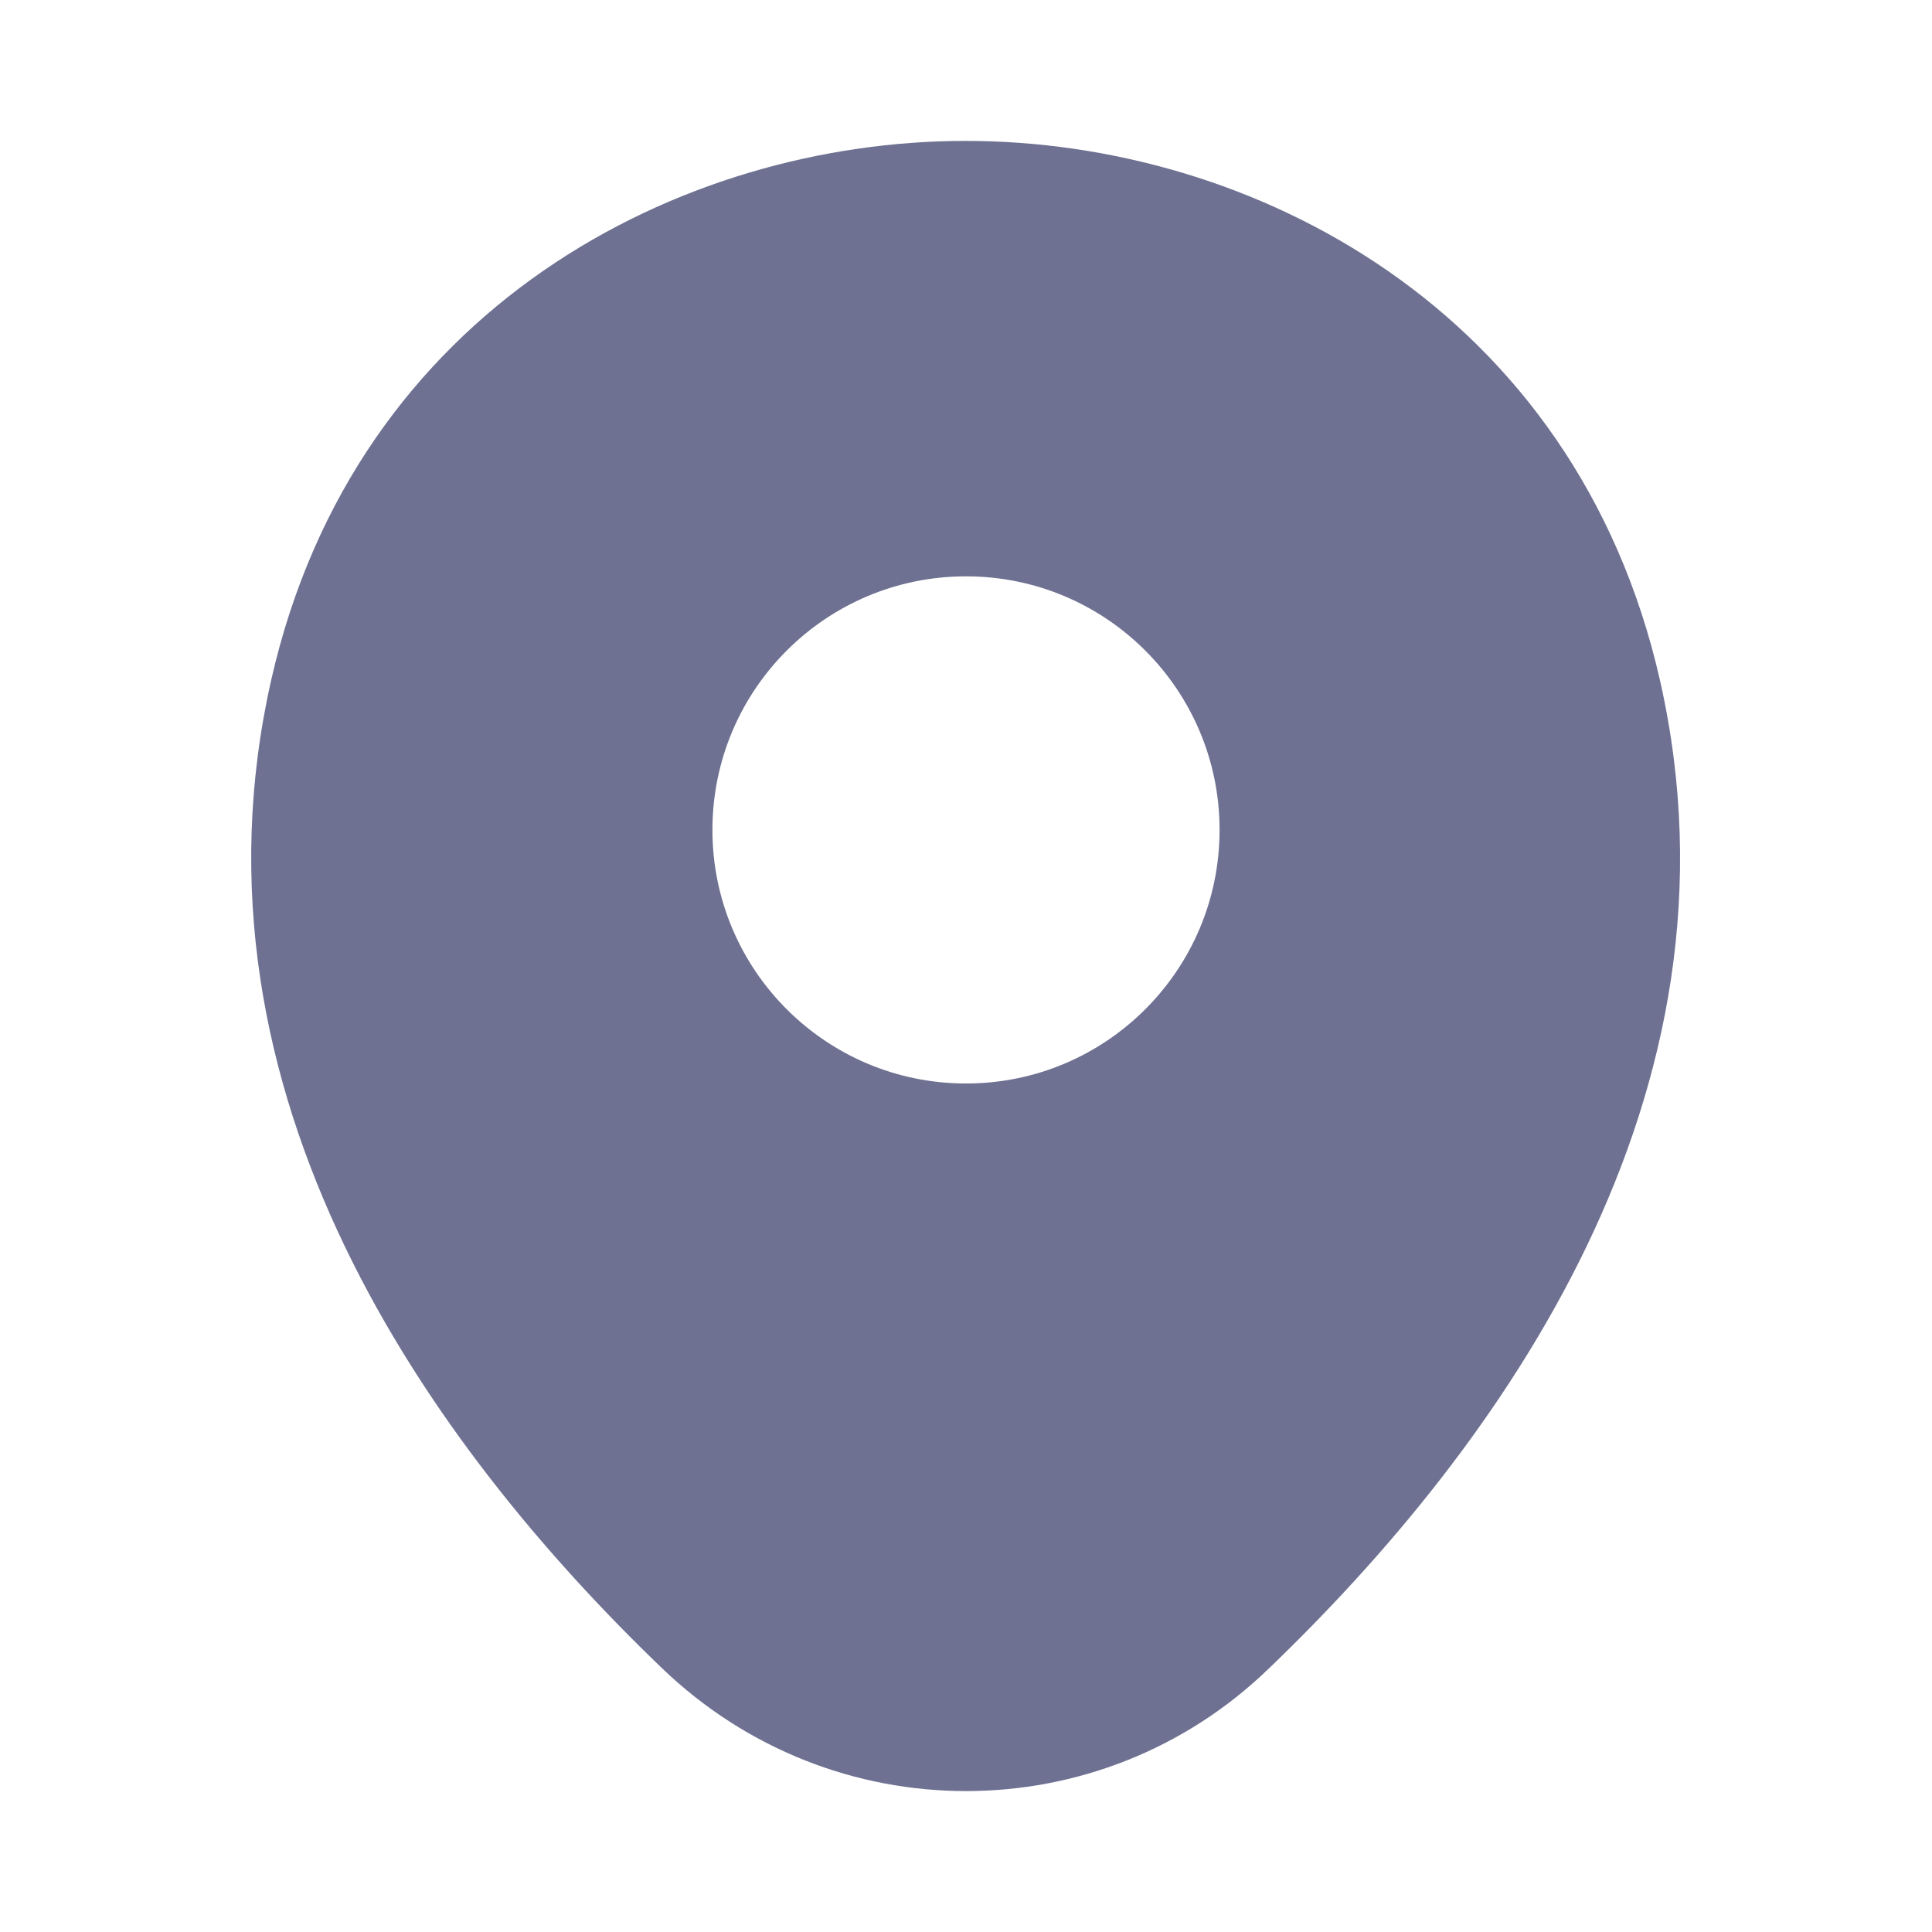 <svg width="16" height="16" viewBox="0 0 16 16" fill="none" xmlns="http://www.w3.org/2000/svg">
<path d="M13.747 5.633C13.047 2.553 10.36 1.167 8 1.167C8 1.167 8 1.167 7.993 1.167C5.64 1.167 2.947 2.547 2.247 5.627C1.467 9.067 3.573 11.98 5.48 13.813C6.187 14.493 7.093 14.833 8 14.833C8.907 14.833 9.813 14.493 10.513 13.813C12.42 11.98 14.527 9.073 13.747 5.633ZM8 8.973C6.84 8.973 5.9 8.033 5.9 6.873C5.9 5.713 6.84 4.773 8 4.773C9.16 4.773 10.1 5.713 10.1 6.873C10.1 8.033 9.16 8.973 8 8.973Z" fill="#6E7191"/>
</svg>
